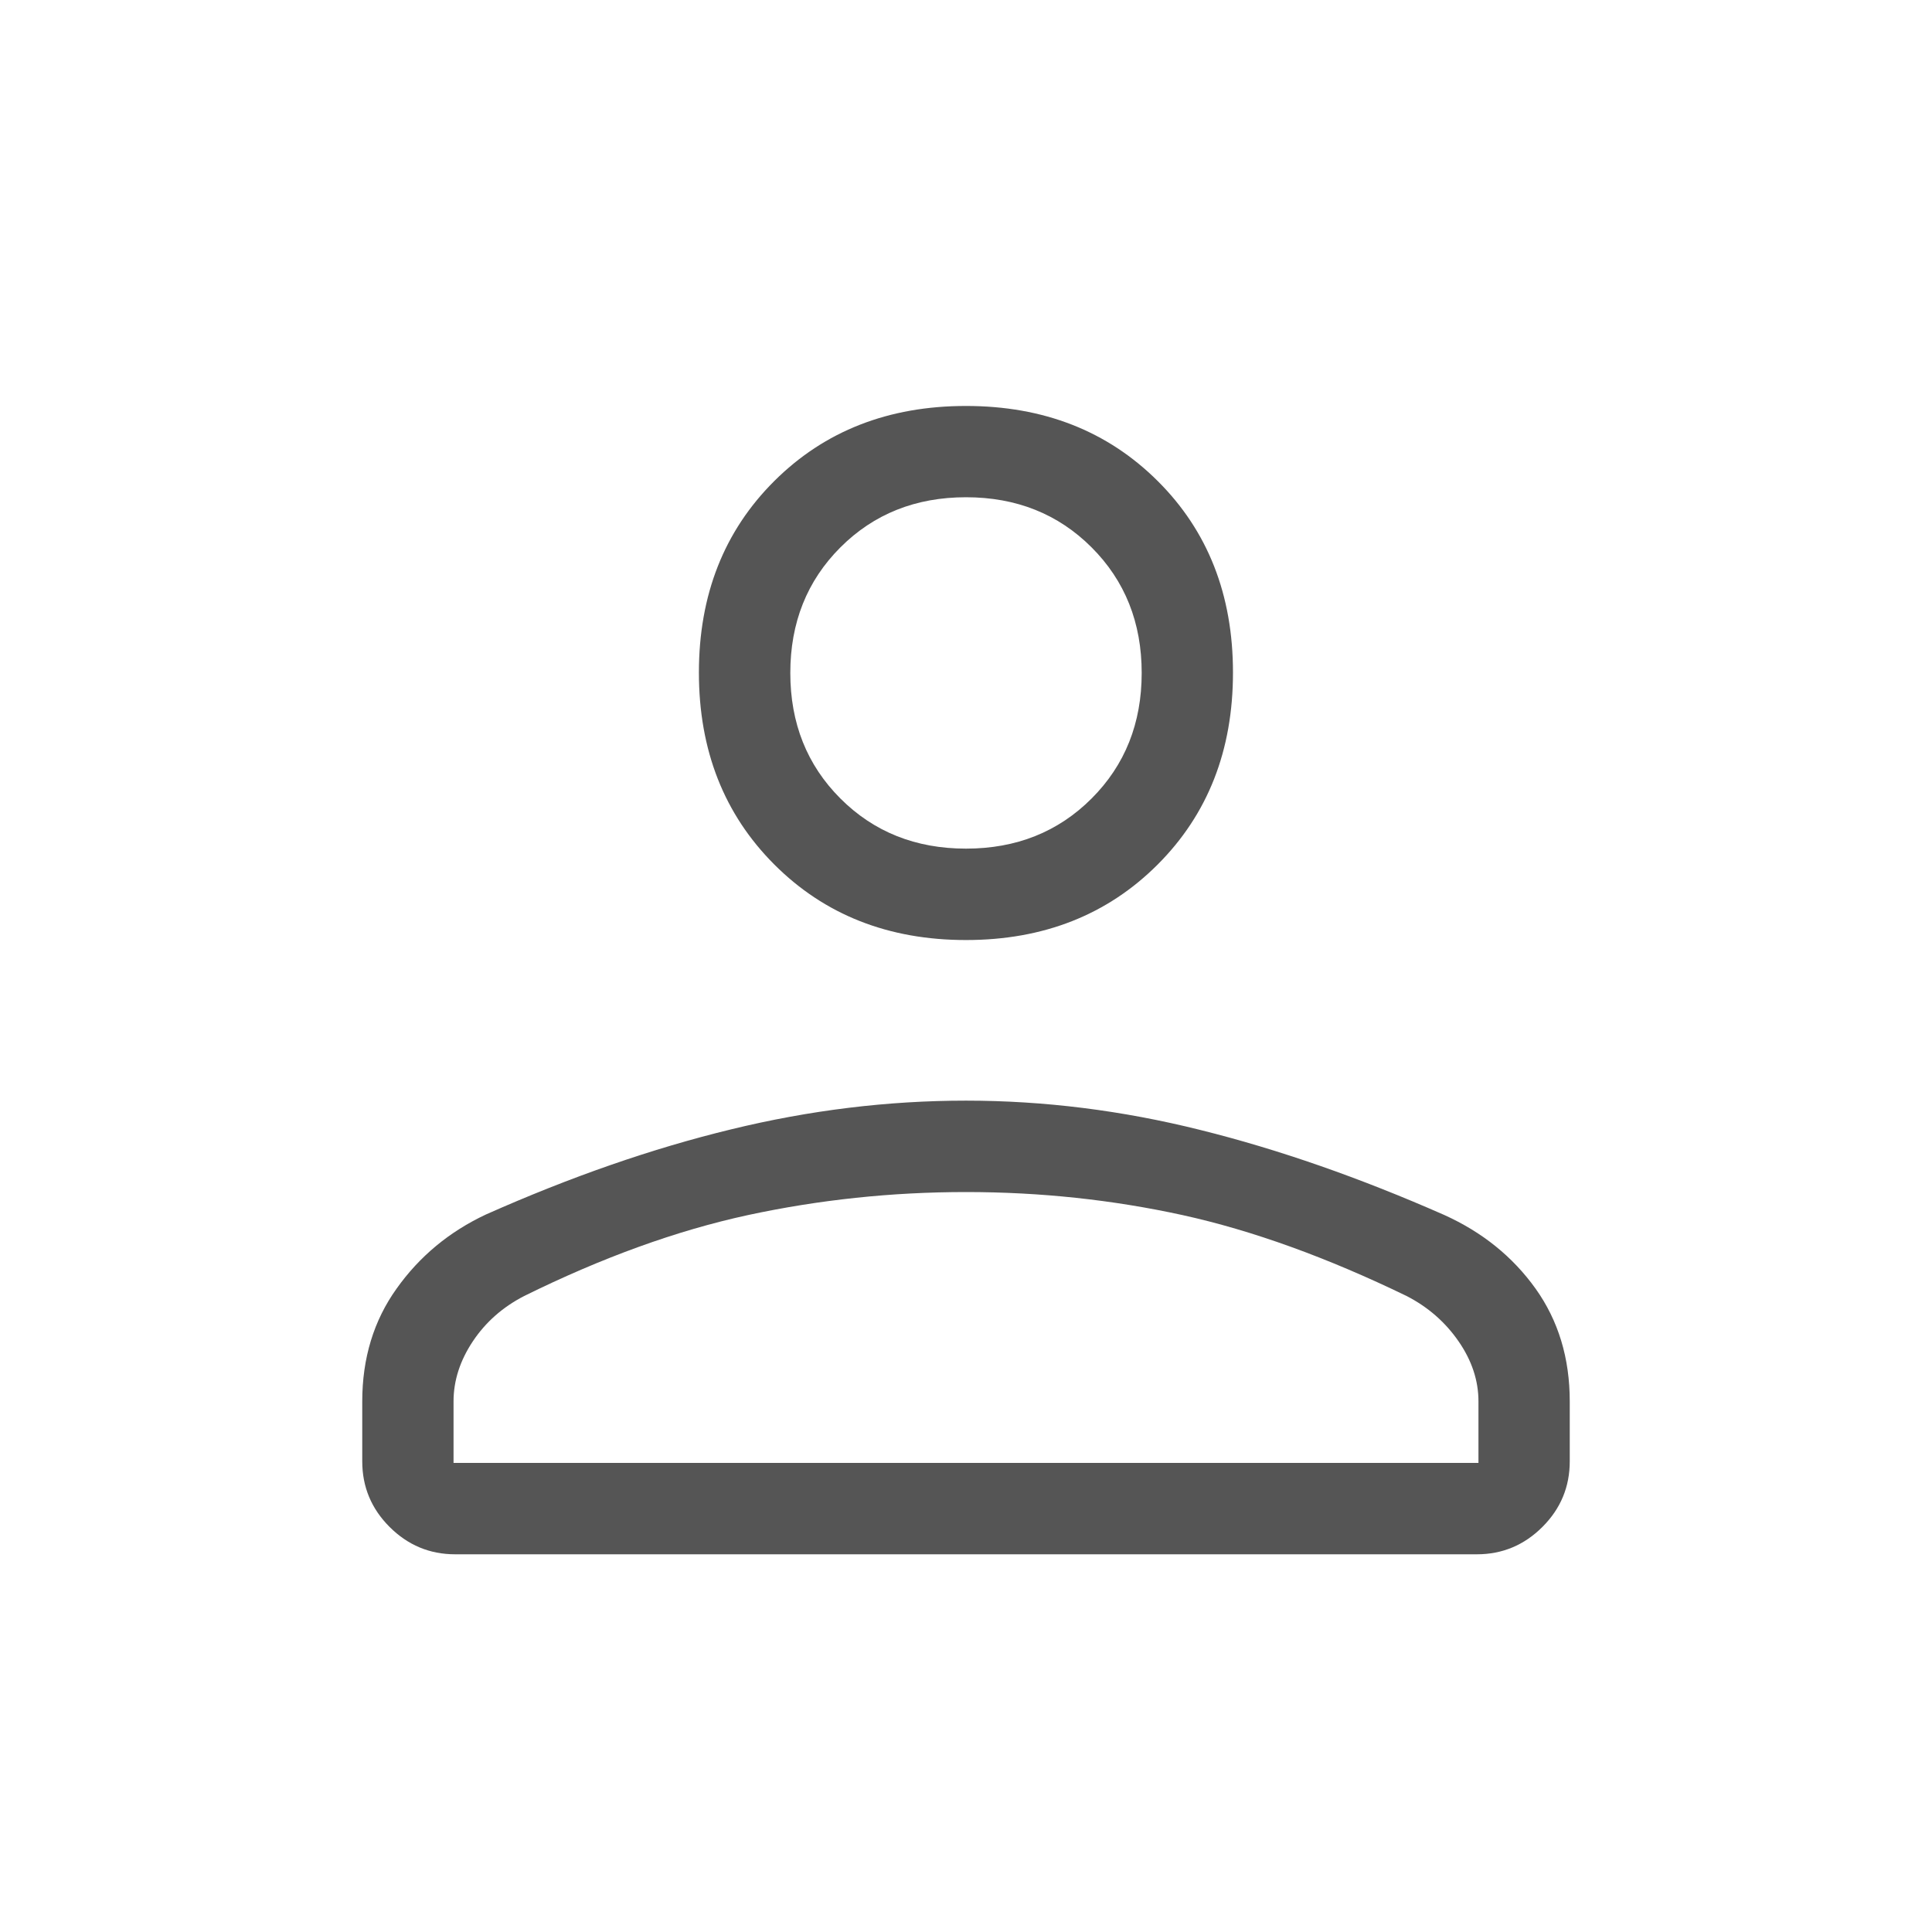 <svg width="16" height="16" viewBox="0 0 16 16" fill="none" xmlns="http://www.w3.org/2000/svg">
<g id="person_FILL0_wght300_GRAD0_opsz48 1">
<path id="Vector" d="M8 7.785C7.358 7.785 6.829 7.576 6.413 7.16C5.997 6.744 5.788 6.214 5.788 5.57C5.788 4.926 5.997 4.397 6.413 3.983C6.829 3.569 7.358 3.362 8 3.362C8.642 3.362 9.171 3.569 9.587 3.983C10.003 4.397 10.211 4.926 10.211 5.57C10.211 6.214 10.003 6.744 9.587 7.16C9.171 7.576 8.642 7.785 8 7.785ZM12.231 12.872H3.769C3.558 12.872 3.377 12.796 3.226 12.645C3.075 12.494 3 12.313 3 12.102V11.606C3 11.248 3.095 10.936 3.285 10.671C3.474 10.405 3.721 10.2 4.024 10.058C4.726 9.746 5.402 9.511 6.054 9.353C6.705 9.194 7.354 9.115 8 9.115C8.646 9.115 9.293 9.196 9.941 9.358C10.589 9.519 11.262 9.754 11.961 10.062C12.277 10.205 12.528 10.408 12.717 10.672C12.906 10.937 13 11.248 13 11.606V12.102C13 12.313 12.925 12.494 12.774 12.645C12.623 12.796 12.442 12.872 12.231 12.872ZM3.756 12.115H12.244V11.606C12.244 11.433 12.189 11.267 12.079 11.108C11.969 10.949 11.826 10.824 11.649 10.733C10.993 10.415 10.375 10.191 9.794 10.063C9.213 9.936 8.615 9.872 8 9.872C7.385 9.872 6.783 9.936 6.193 10.063C5.603 10.191 4.985 10.415 4.341 10.733C4.164 10.824 4.022 10.949 3.916 11.108C3.81 11.267 3.756 11.433 3.756 11.606V12.115ZM8 7.028C8.416 7.028 8.763 6.89 9.04 6.613C9.317 6.336 9.455 5.989 9.455 5.573C9.455 5.157 9.317 4.81 9.04 4.533C8.763 4.256 8.416 4.118 8 4.118C7.584 4.118 7.237 4.256 6.96 4.533C6.683 4.81 6.545 5.157 6.545 5.573C6.545 5.989 6.683 6.336 6.96 6.613C7.237 6.89 7.584 7.028 8 7.028Z" fill="#555555"/>
</g>
</svg>
